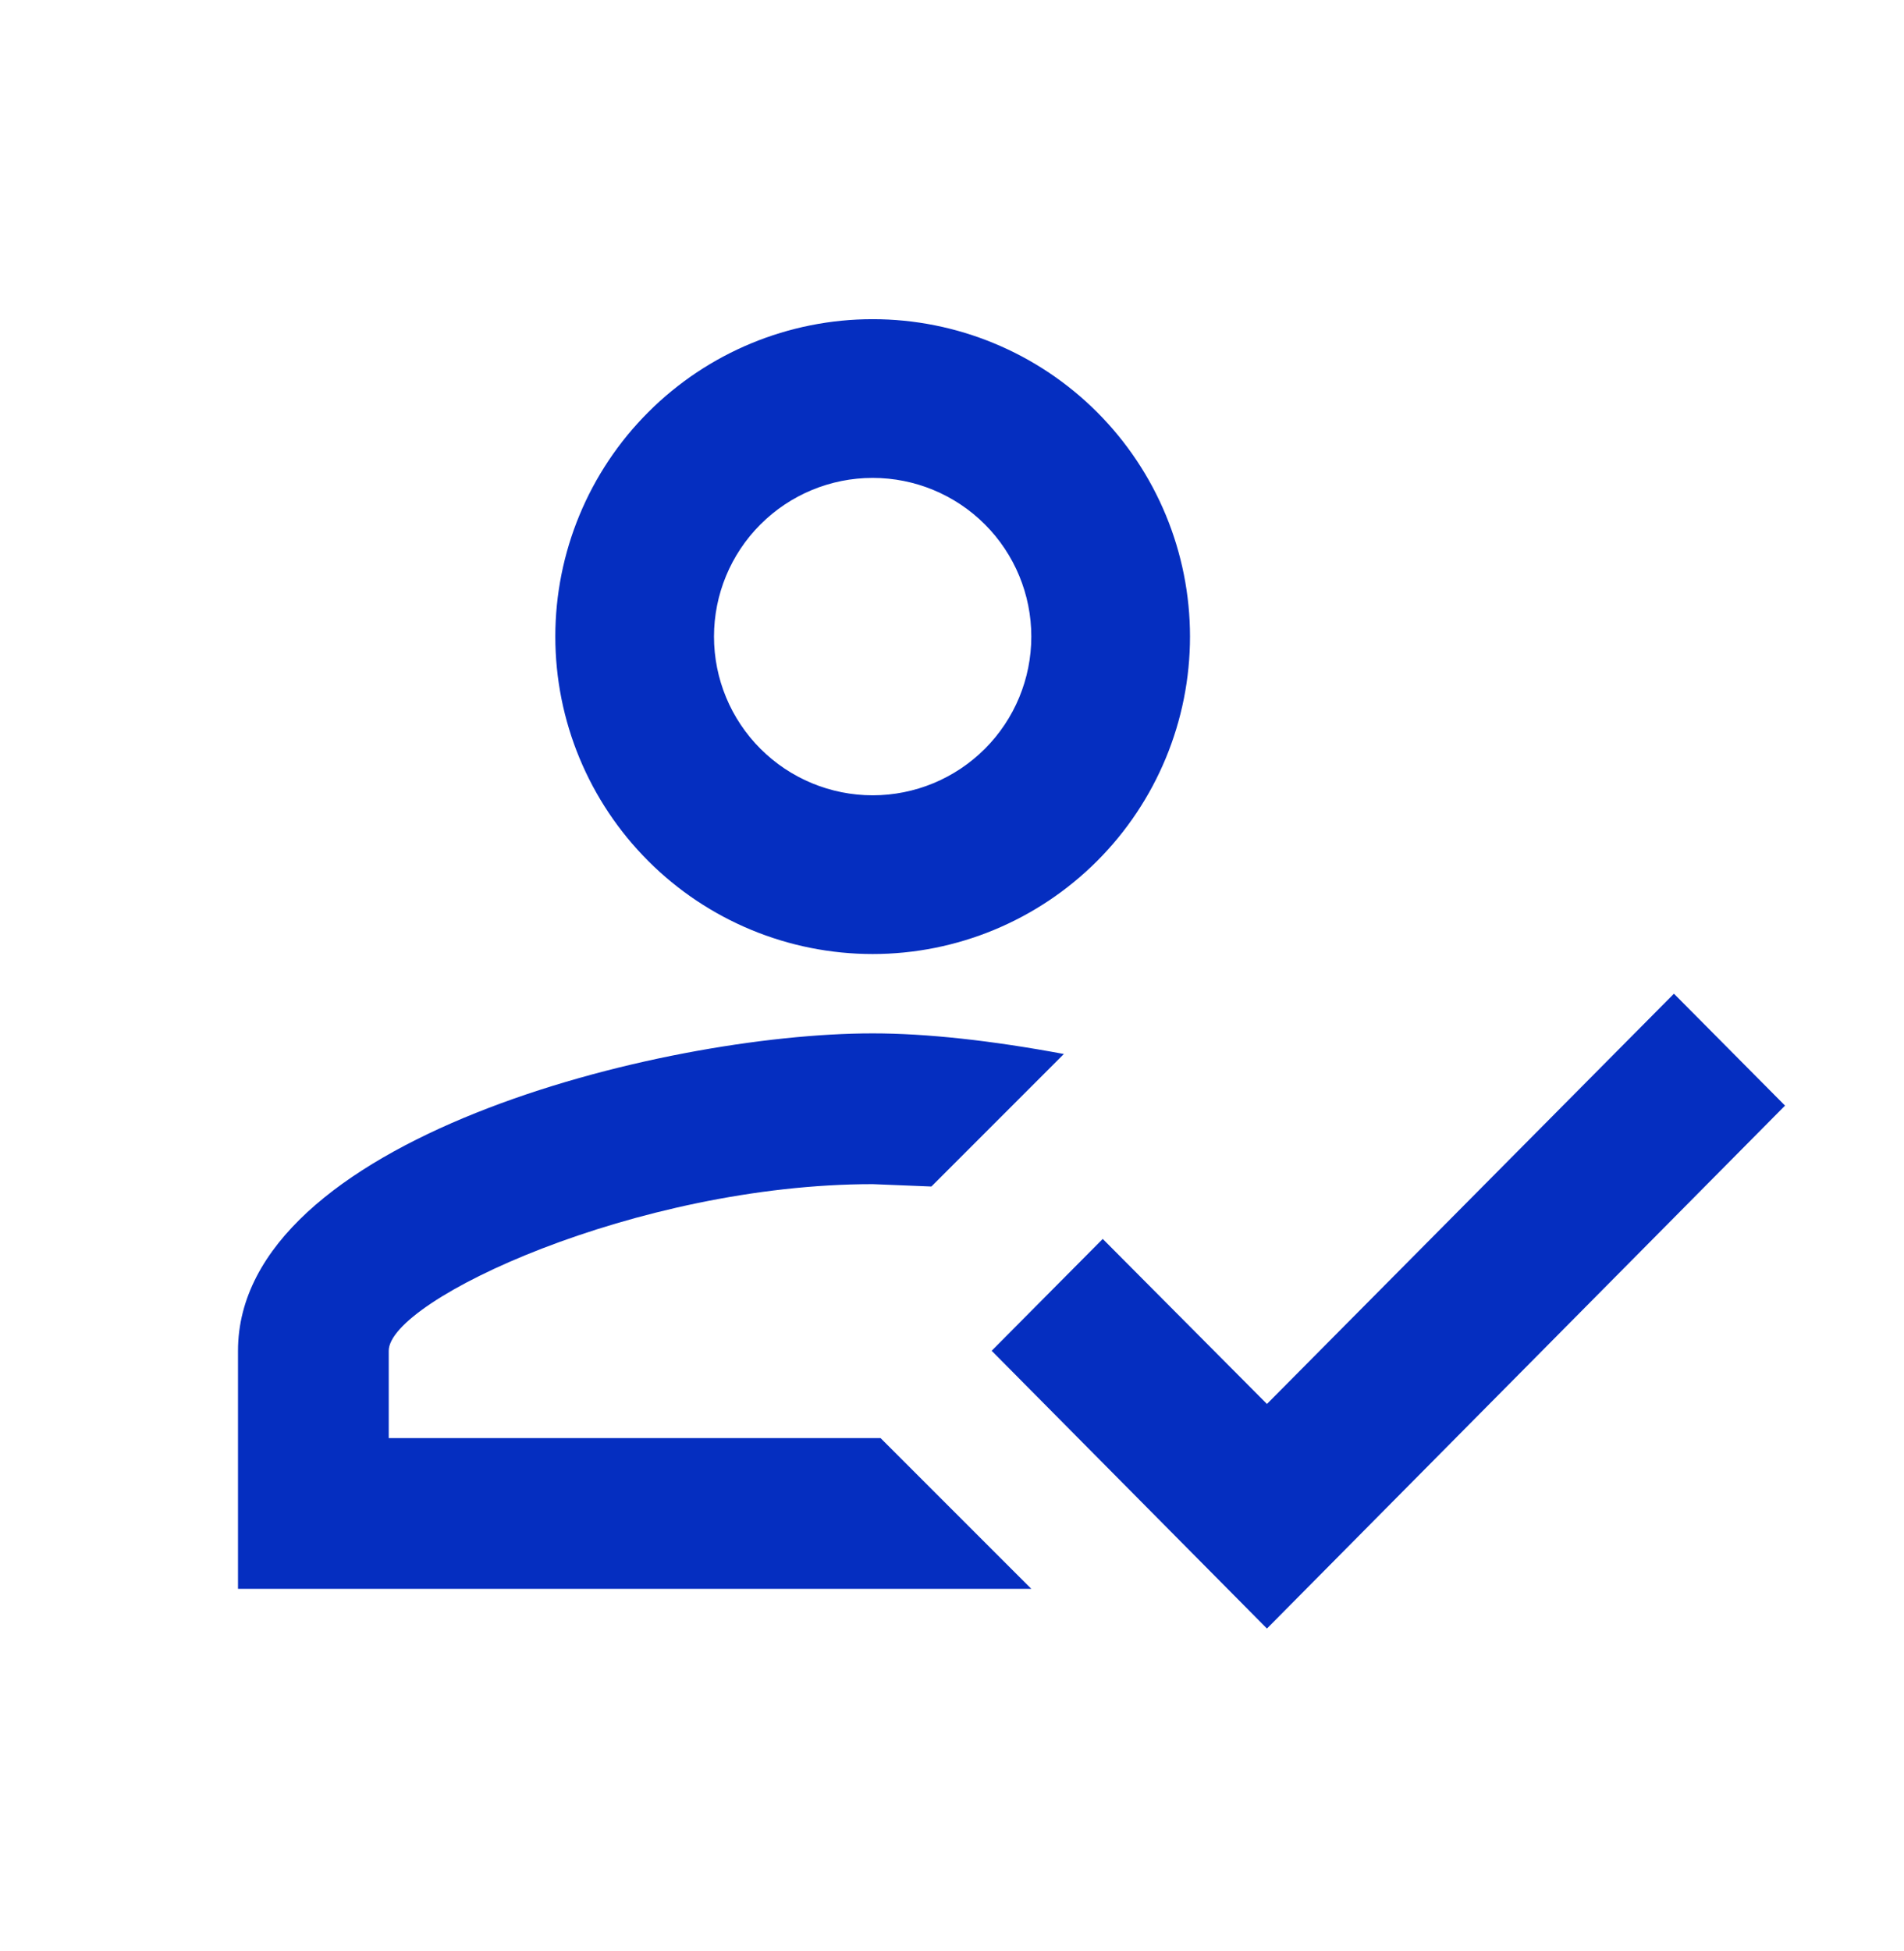 <svg width="41" height="42" viewBox="0 0 41 42" fill="none" xmlns="http://www.w3.org/2000/svg">
<path d="M36.046 21.392L38.438 23.801L27.282 35.059L21.354 29.079L23.746 26.671L27.282 30.224L36.046 21.392ZM18.792 6.871C20.604 6.871 22.342 7.591 23.624 8.873C24.905 10.154 25.625 11.892 25.625 13.704C25.625 15.517 24.905 17.255 23.624 18.536C22.342 19.818 20.604 20.538 18.792 20.538C16.979 20.538 15.241 19.818 13.96 18.536C12.678 17.255 11.958 15.517 11.958 13.704C11.958 11.892 12.678 10.154 13.96 8.873C15.241 7.591 16.979 6.871 18.792 6.871ZM18.792 10.288C17.886 10.288 17.017 10.648 16.376 11.289C15.735 11.929 15.375 12.798 15.375 13.704C15.375 14.611 15.735 15.48 16.376 16.12C17.017 16.761 17.886 17.121 18.792 17.121C19.698 17.121 20.567 16.761 21.208 16.12C21.848 15.48 22.208 14.611 22.208 13.704C22.208 12.798 21.848 11.929 21.208 11.289C20.567 10.648 19.698 10.288 18.792 10.288ZM18.792 22.246C19.953 22.246 21.354 22.4 22.909 22.69L20.056 25.543L18.792 25.492C13.718 25.492 8.371 27.986 8.371 29.079V30.959H18.962L22.208 34.204H5.125V29.079C5.125 24.535 14.23 22.246 18.792 22.246Z" fill="#052EC0"/>
</svg>
